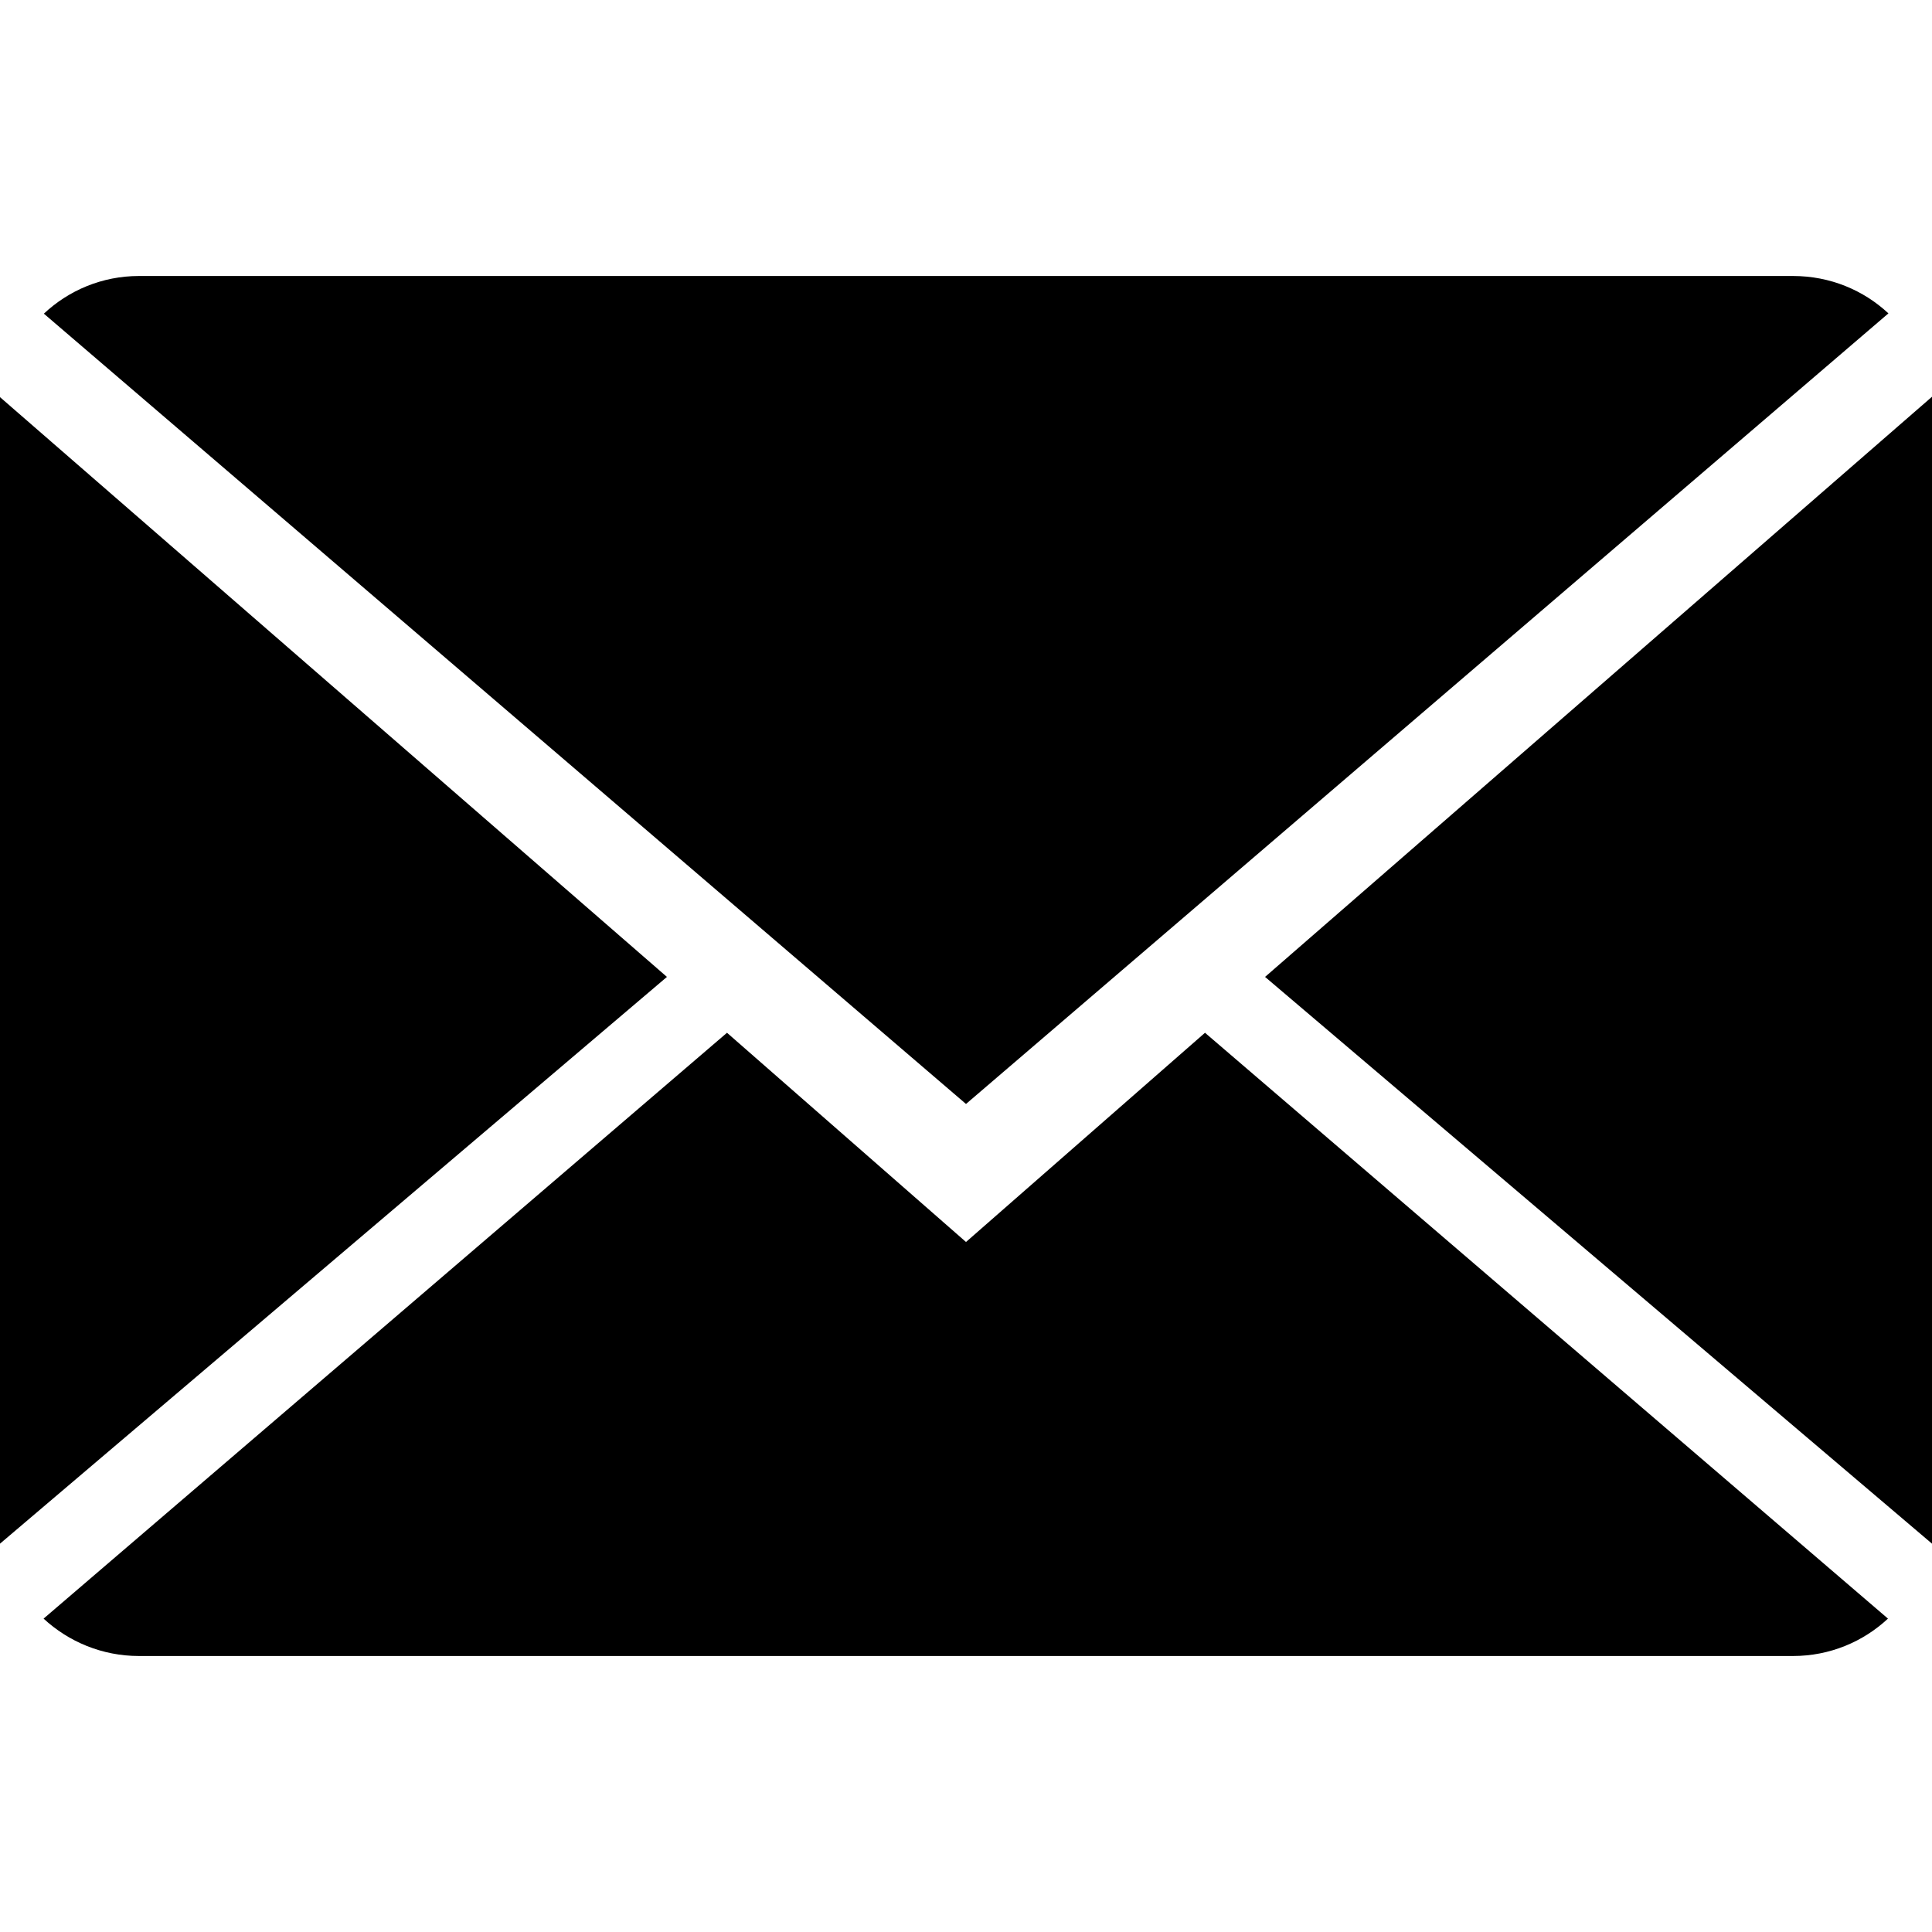 <svg width="34" height="34" viewBox="0 0 34 34" fill="none" xmlns="http://www.w3.org/2000/svg">
<path d="M17 21.857L12.794 18.175L0.767 28.485C1.205 28.89 1.795 29.143 2.446 29.143H31.554C32.203 29.143 32.791 28.89 33.225 28.485L21.206 18.175L17 21.857Z" fill="#000"/>
<path d="M33.233 5.515C32.795 5.107 32.208 4.857 31.554 4.857H2.446C1.797 4.857 1.209 5.11 0.772 5.52L17 19.428L33.233 5.515Z" fill="#000"/>
<path d="M0 6.989V27.166L11.737 17.192L0 6.989Z" fill="#000"/>
<path d="M22.263 17.192L34 27.166V6.982L22.263 17.192Z" fill="#000"/>
</svg>
